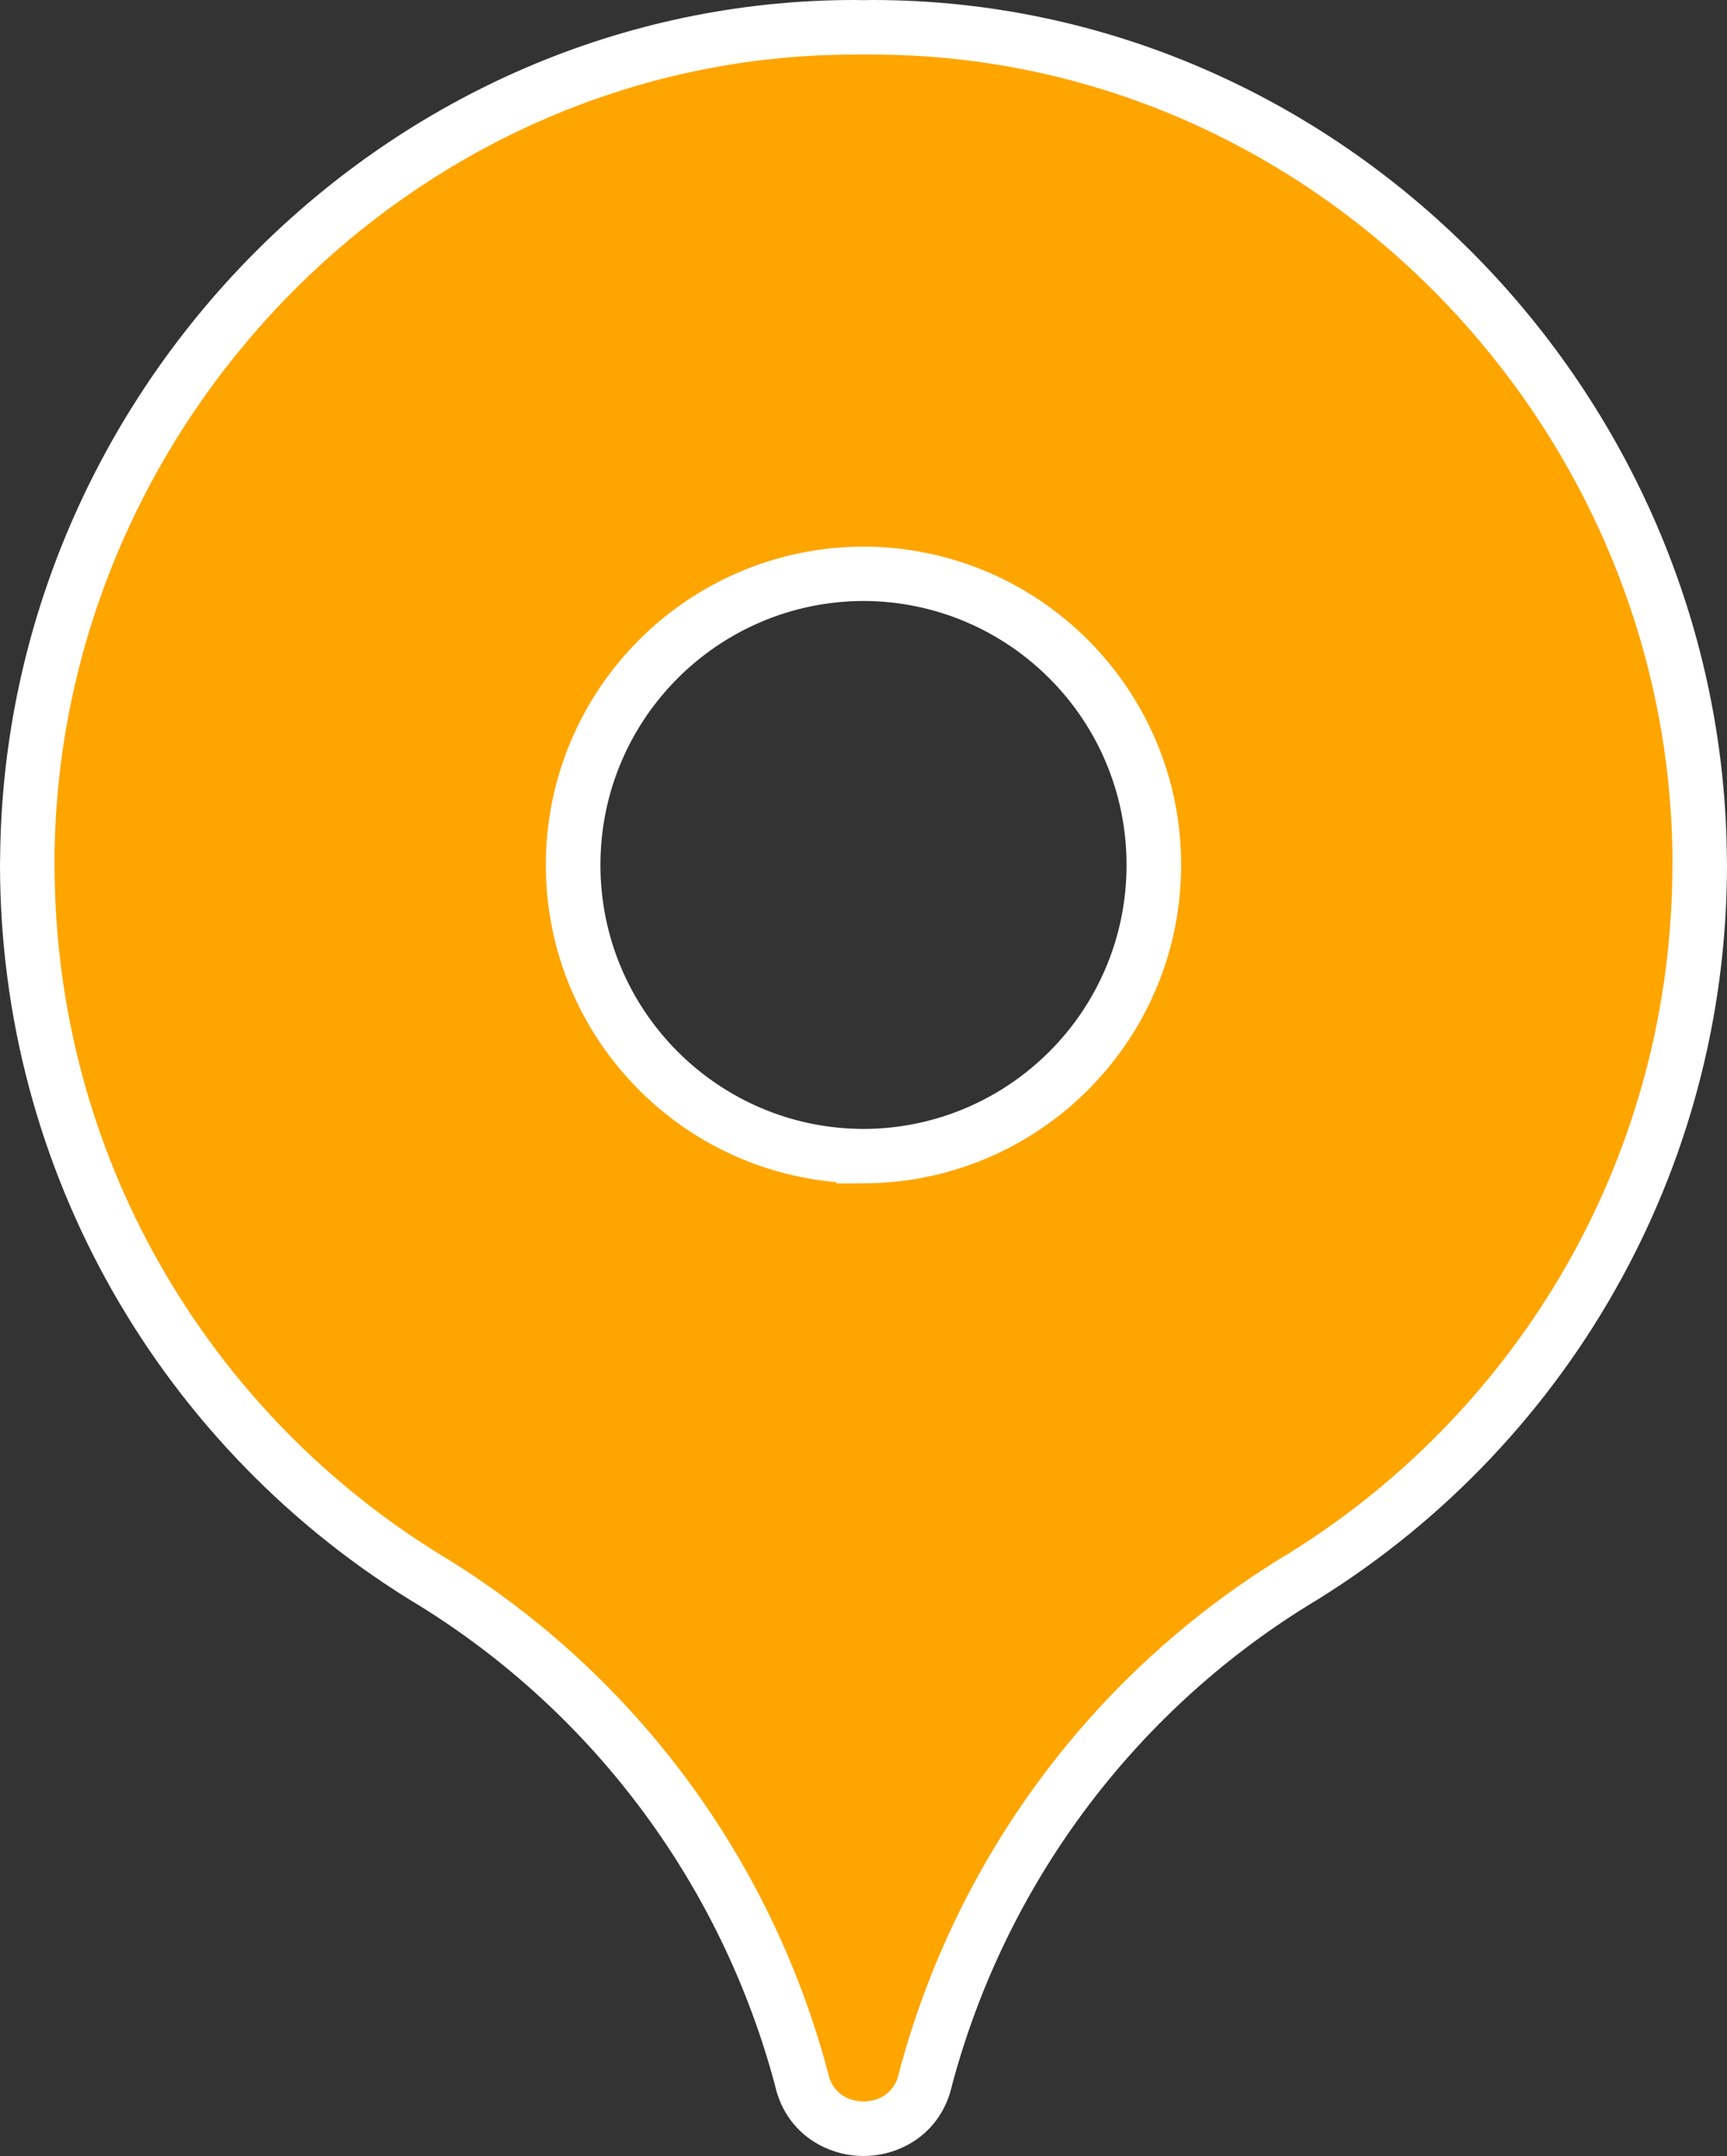 <?xml version="1.0" encoding="UTF-8"?>
<svg xmlns="http://www.w3.org/2000/svg" xml:space="preserve" width="47.463mm" height="59.234mm" version="1.1" style="shape-rendering:geometricPrecision; text-rendering:geometricPrecision; image-rendering:optimizeQuality; fill-rule:evenodd; clip-rule:evenodd"
viewBox="0 0 139056.63 173544.21">
 <rect x="0" y="0" width="139056.63" height="173544.21" fill="#333333" stroke="none"/>
 <defs>
  <style type="text/css">
   <![CDATA[
    .str0 {stroke:white;stroke-width:223.25;stroke-linecap:round;stroke-linejoin:round;stroke-miterlimit:22.926}
    .fil0 {fill:orange}
    .fil1 {fill:white}
   ]]>
  </style>
 </defs>
 <g id="Layer_x0020_1">
  <path class="fil0 str0" d="M69528.02 2201.16c37041.2,-402.55 67331.26,30641.05 67331.26,67384.87 0,24548.52 -13128.74,46028.66 -32745.82,57808.81 -14409.65,8925.35 -25106.36,23131.38 -29582.51,39915.92 -1134.71,5381.46 -8870.56,5381.46 -10005.28,0 -4476.74,-16784.84 -15173.15,-30990.28 -29582.51,-39915.92 -19617.08,-11780.15 -32745.82,-33259.7 -32745.82,-57808.81 0,-36749.39 30292.4,-67783.03 67330.67,-67384.87zm11.13 90860.79c12912.23,-38.38 23367.81,-10516.23 23367.81,-23438.13 0,-12929.22 -10467.6,-23412.34 -23390.66,-23438.13 -12912.23,38.38 -23367.81,10516.23 -23367.81,23437.83 0,12929.22 10467.6,23412.34 23390.66,23438.13l0 0.29z"/>
  <path class="fil1" d="M69528.02 12.01c745.63,-8.2 471.11,-12.01 712.23,-12.01 18843.32,0 35948.09,7869.74 48390.96,20412.23 12432.03,12531.64 20209.78,29740.13 20413.11,48430.22 8.5,781.09 12.31,495.43 12.31,743.58 0,12438.48 -3272.3,24123.41 -9002.99,34240.6 -5932.26,10472.87 -14506.04,19256.71 -24815.72,25447.97 -6992.56,4334.35 -13082.15,9960.45 -17961.74,16544.01 -4824.51,6510.31 -8463.32,13957.87 -10617.6,22021.27 -498.07,2250.09 -1828.2,3841.26 -3496.13,4767.37 -1124.75,624.05 -2386.62,936.95 -3634.13,936.95 -1247.51,0 -2509.08,-312.61 -3634.13,-936.95 -1667.94,-926.11 -2998.07,-2517.29 -3496.13,-4767.37 -2154.58,-8063.11 -5793.1,-15510.67 -10617.9,-22020.98 -4879.29,-6584.15 -10969.47,-12209.95 -17960.86,-16545.18 -10309.97,-6190.09 -18884.04,-14974.22 -24816.31,-25447.09 -5730.99,-10117.19 -9002.99,-21802.13 -9002.99,-34240.6 0,-244.05 3.81,36.04 12.31,-735.67 200.69,-18696.24 7979.9,-35906.49 20413.69,-48438.42 12444.92,-12543.07 29552.92,-20411.93 48397.11,-20411.93 239.66,0 -33.11,3.81 704.91,12.01zm712.23 4382.69c-717.22,0 -402.85,-7.91 -694.95,-4.69l-34.57 0c-288.88,-3.22 23.15,4.69 -687.62,4.69 -17630.67,0 -33640.28,7365.82 -45289.77,19107 -11660.32,11752.61 -18955.24,27877.95 -19143.33,45383.23 -3.22,293.57 4.69,-22.27 4.69,701.1 0,11670.87 3059.89,22616.61 8419.37,32077.82 5561.64,9818.94 13596.04,18051.68 23253.55,23851.23l25.78 17.29c7483.01,4635.24 13995.37,10646.02 19206.03,17677.26 5158.5,6960.62 9047.23,14923.24 11346.25,23543.31l25.78 111.63c193.95,920.84 709.31,1558.07 1351.52,1914.63 444.16,246.69 968.59,370.33 1505.33,370.33 536.74,0 1060.88,-123.64 1505.33,-370.33 641.92,-356.56 1157.56,-993.79 1351.52,-1914.63l25.78 -111.63c2298.72,-8620.06 6187.45,-16582.68 11345.95,-23543.6 5210.95,-7030.94 11723.02,-13042.02 19206.32,-17676.96l25.78 -17.29c9657.51,-5799.54 17691.61,-14032.58 23253.55,-23851.23 5359.19,-9461.5 8419.37,-20406.95 8419.37,-32077.82 0,-733.04 7.91,-411.93 4.69,-709.01 -190.14,-17499.42 -7484.18,-33623.29 -19142.74,-45375.02 -11647.43,-11740.6 -27654.11,-19107.29 -45283.61,-19107.29zm-675.03 86478.1c5836.75,-24.32 11121.24,-2407.13 14948.44,-6245.75 3828.37,-3840.09 6195.95,-9143.03 6195.95,-15003.23 0,-5863.71 -2370.5,-11170.16 -6204.15,-15011.43 -3836.28,-3844.19 -9136,-6226.42 -14989.16,-6237.84 -5847.3,17.29 -11141.75,2401.85 -14974.51,6246.05 -3828.67,3840.09 -6195.95,9143.33 -6195.95,15002.93 0,5863.71 2370.5,11170.16 6204.15,15011.43 3836.28,3844.19 9136,6226.42 14989.16,6237.84l26.08 0zm18055.79 -3155.98c-4622.94,4637 -11015.47,7512.89 -18081.86,7533.99l-2197.35 6.74 0 -104.59c-6193.31,-537.91 -11755.54,-3275.81 -15899.16,-7428.22 -4629.09,-4638.46 -7491.5,-11037.44 -7491.5,-18101.2 0,-7059.07 2859.19,-13454.82 7483.3,-18092.7 4622.94,-4637 11015.47,-7512.89 18081.86,-7533.99 7070.49,14.06 13468.3,2887.91 18096.51,7525.78 4629.09,4638.46 7491.5,11037.44 7491.5,18101.2 0,7059.36 -2859.19,13454.82 -7483.3,18093z"/>
 </g>
</svg>
